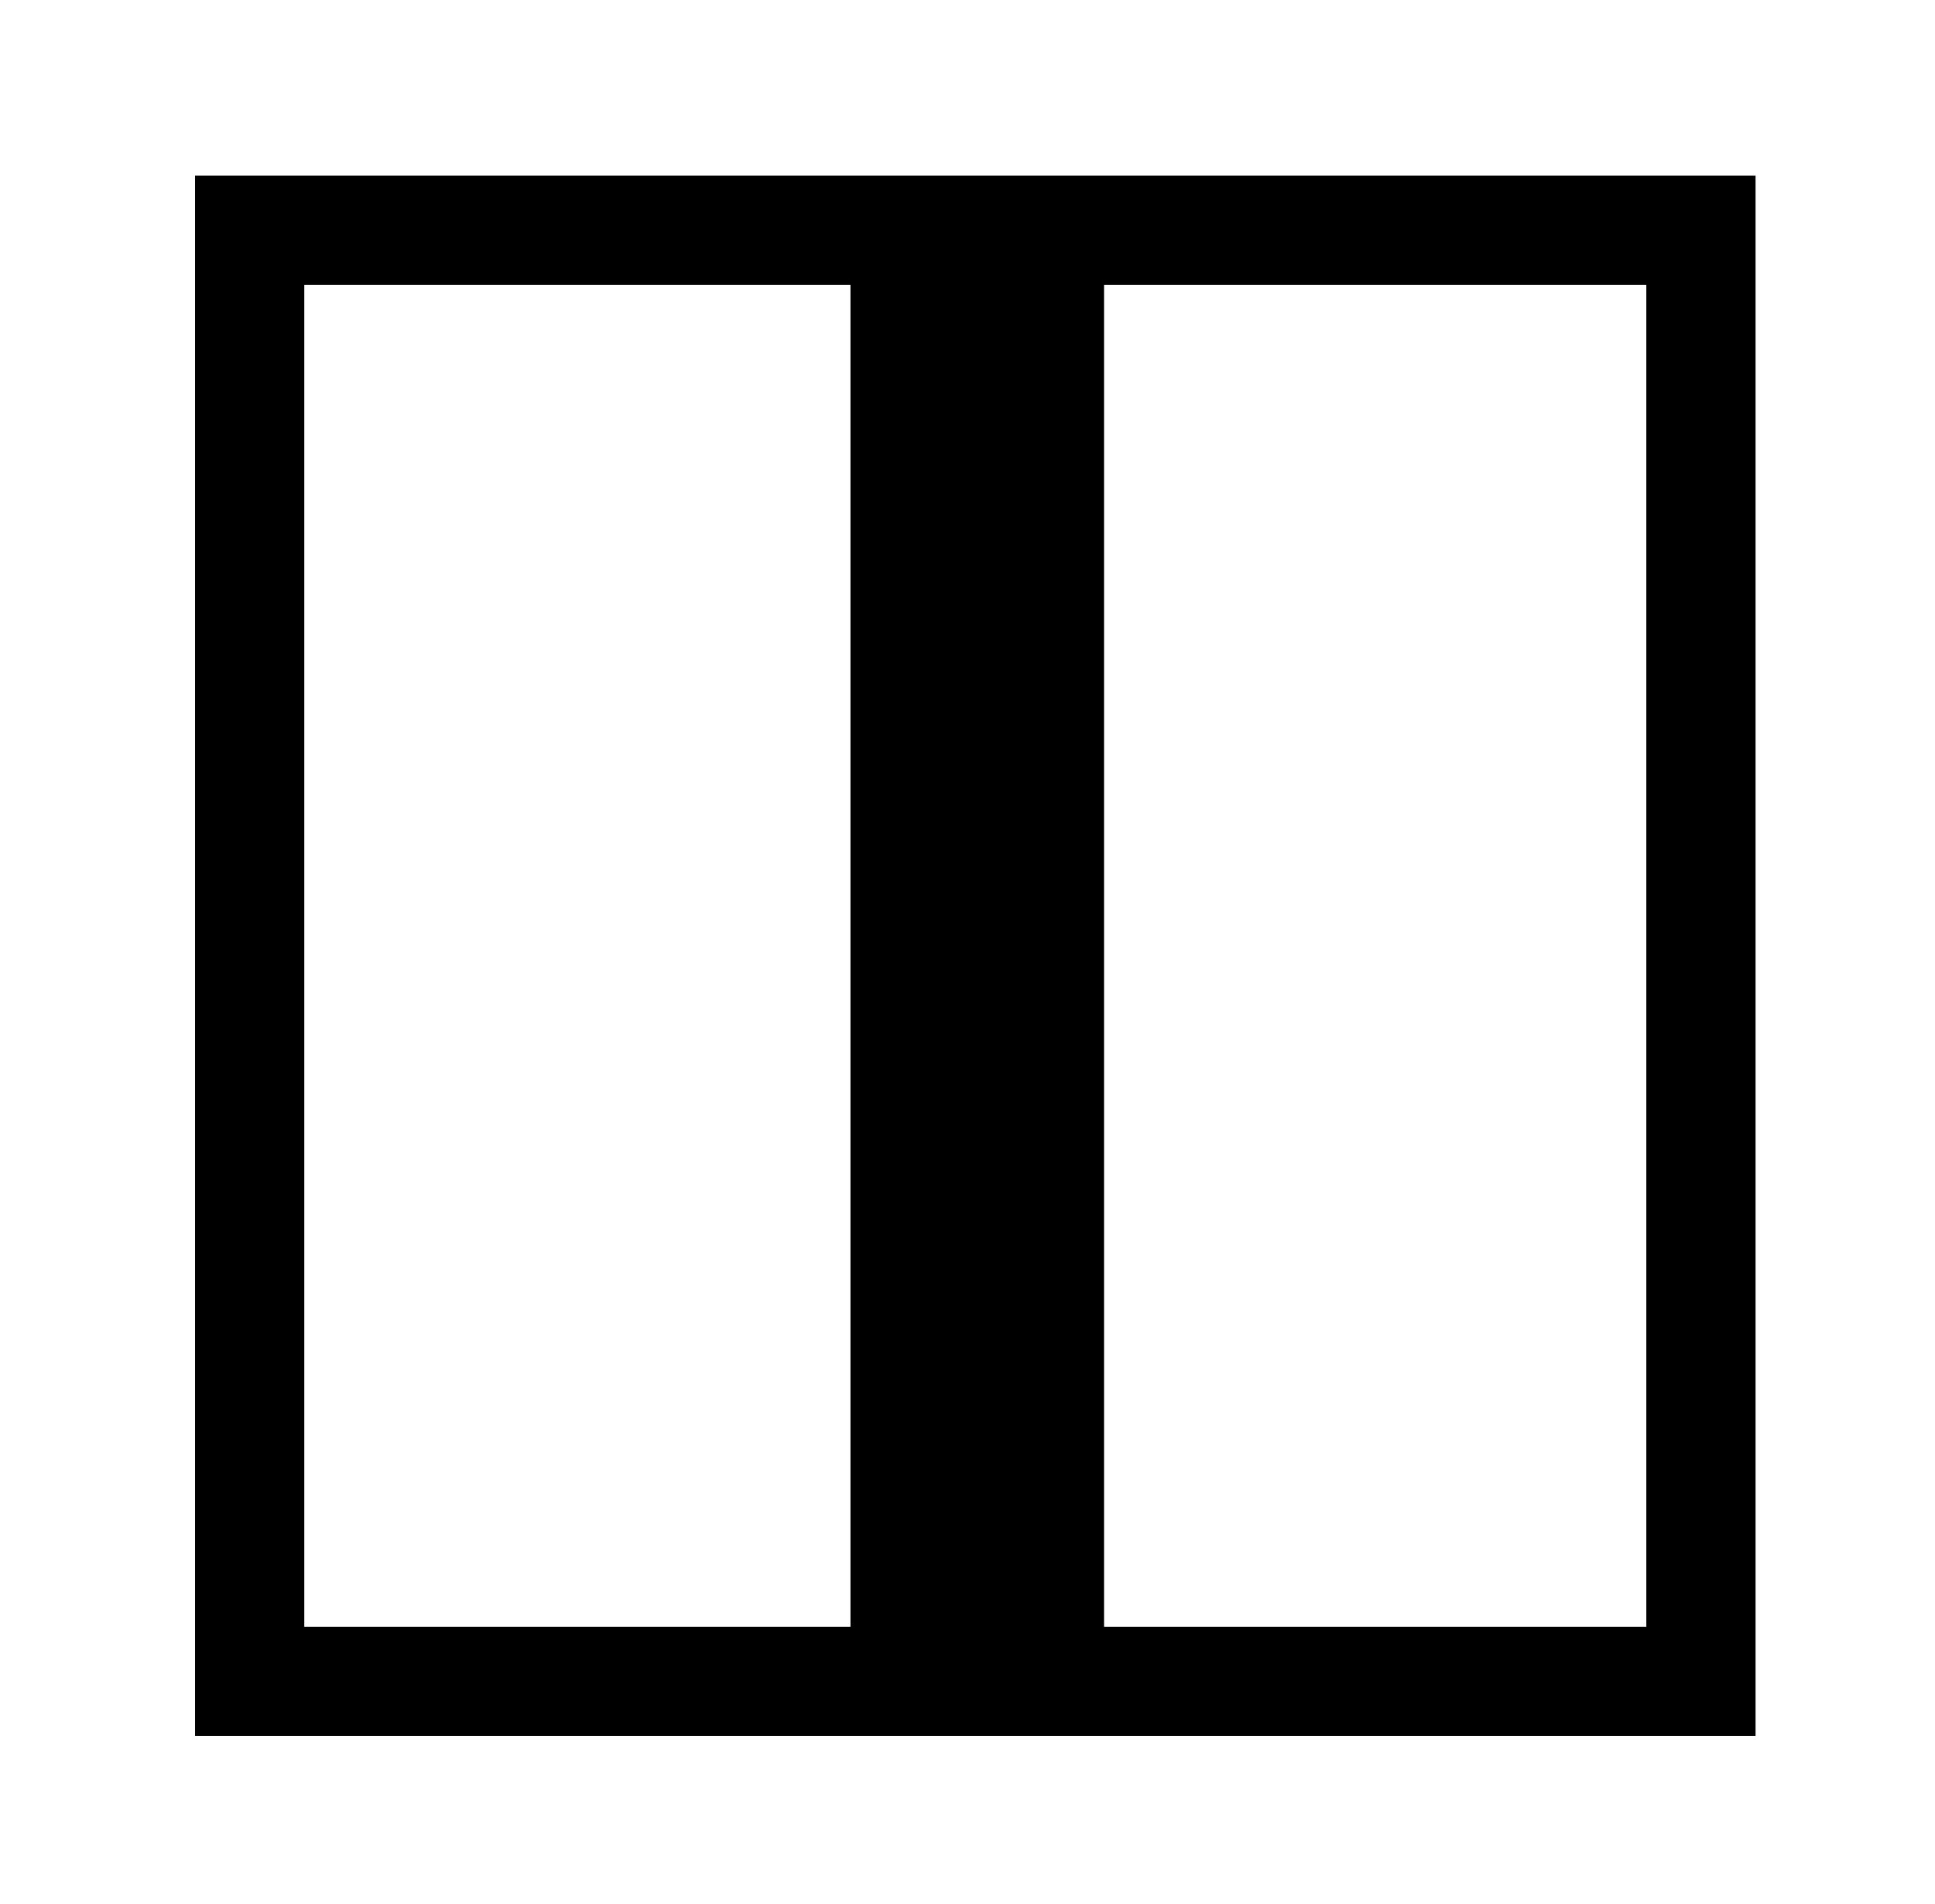 <?xml version="1.0" standalone="no"?>
<!DOCTYPE svg PUBLIC "-//W3C//DTD SVG 20010904//EN"
 "http://www.w3.org/TR/2001/REC-SVG-20010904/DTD/svg10.dtd">
<svg version="1.0" xmlns="http://www.w3.org/2000/svg"
 width="496pt" height="488pt" viewBox="0 0 496 488"
 preserveAspectRatio="xMidYMid meet">
<g transform="translate(0,488) scale(0.1,-0.1)"
fill="#000000" stroke="none">
<path d="M500 2430 l0 -2000 2000 0 2000 0 0 2000 0 2000 -2000 0 -2000 0 0
-2000z m1680 0 l0 -1720 -700 0 -700 0 0 1720 0 1720 700 0 700 0 0 -1720z
m2040 0 l0 -1720 -695 0 -695 0 0 1720 0 1720 695 0 695 0 0 -1720z"/>
</g>
</svg>
